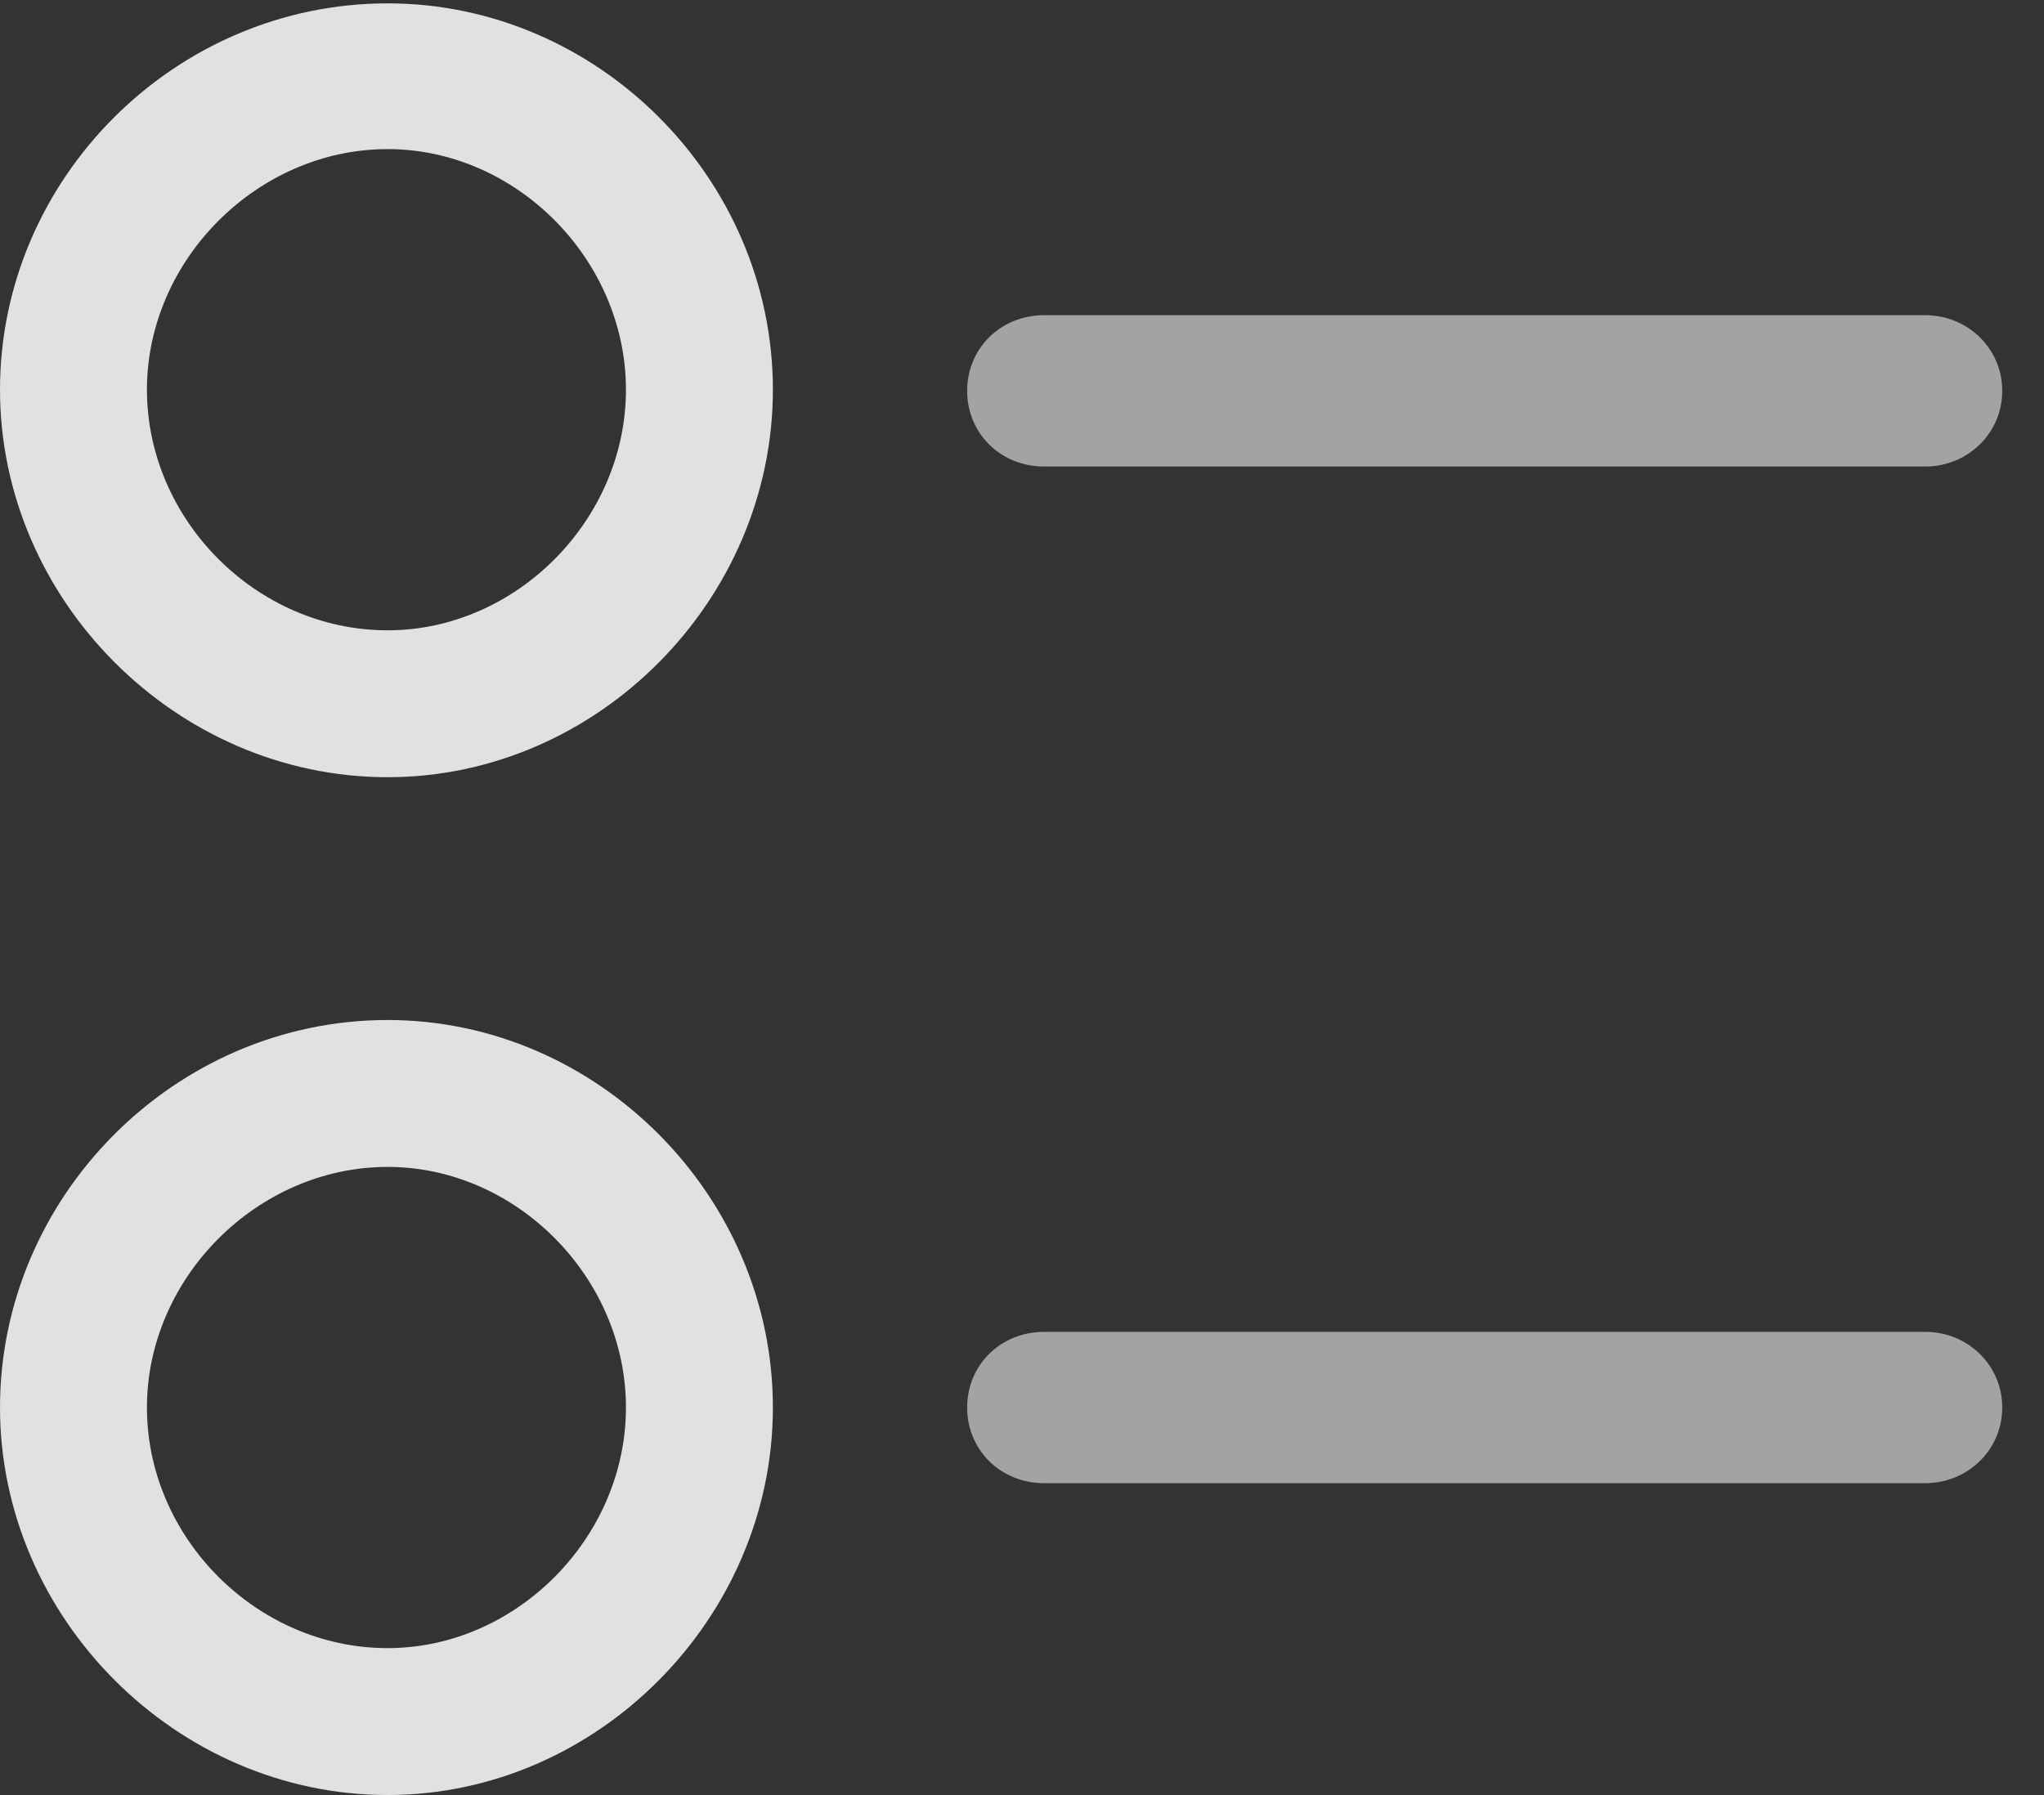 <?xml version="1.0" encoding="UTF-8"?>
<!--Generator: Apple Native CoreSVG 232.5-->
<!DOCTYPE svg
PUBLIC "-//W3C//DTD SVG 1.1//EN"
       "http://www.w3.org/Graphics/SVG/1.1/DTD/svg11.dtd">
<svg version="1.1" xmlns="http://www.w3.org/2000/svg" xmlns:xlink="http://www.w3.org/1999/xlink" width="17.666" height="15.518">
 <rect width="100%" height="100%" fill="#333333" stroke="none"/>
 <g>
  <rect height="15.518" opacity="0" width="17.666" x="0" y="0"/>
  <path d="M9.023 12.822L16.641 12.822C17.002 12.822 17.305 12.539 17.305 12.168C17.305 11.797 17.002 11.514 16.641 11.514L9.023 11.514C8.652 11.514 8.359 11.797 8.359 12.168C8.359 12.539 8.652 12.822 9.023 12.822Z" fill="#ffffff" fill-opacity="0.55"/>
  <path d="M3.35 15.518C5.166 15.518 6.68 13.984 6.68 12.168C6.68 10.342 5.166 8.818 3.35 8.818C1.514 8.818 0 10.342 0 12.168C0 13.984 1.523 15.518 3.35 15.518ZM3.35 14.248C2.217 14.248 1.27 13.291 1.27 12.168C1.27 11.045 2.227 10.088 3.35 10.088C4.463 10.088 5.41 11.045 5.41 12.168C5.41 13.291 4.463 14.248 3.35 14.248Z" fill="#ffffff" fill-opacity="0.85"/>
  <path d="M9.023 4.033L16.641 4.033C17.002 4.033 17.305 3.75 17.305 3.379C17.305 3.008 17.002 2.725 16.641 2.725L9.023 2.725C8.652 2.725 8.359 3.008 8.359 3.379C8.359 3.75 8.652 4.033 9.023 4.033Z" fill="#ffffff" fill-opacity="0.55"/>
  <path d="M3.35 6.719C5.166 6.719 6.68 5.186 6.68 3.369C6.68 1.543 5.166 0.029 3.35 0.029C1.514 0.029 0 1.543 0 3.369C0 5.186 1.523 6.719 3.35 6.719ZM3.35 5.449C2.217 5.449 1.27 4.492 1.27 3.369C1.27 2.246 2.227 1.289 3.35 1.289C4.463 1.289 5.41 2.246 5.41 3.369C5.41 4.492 4.463 5.449 3.35 5.449Z" fill="#ffffff" fill-opacity="0.85"/>
 </g>
</svg>
